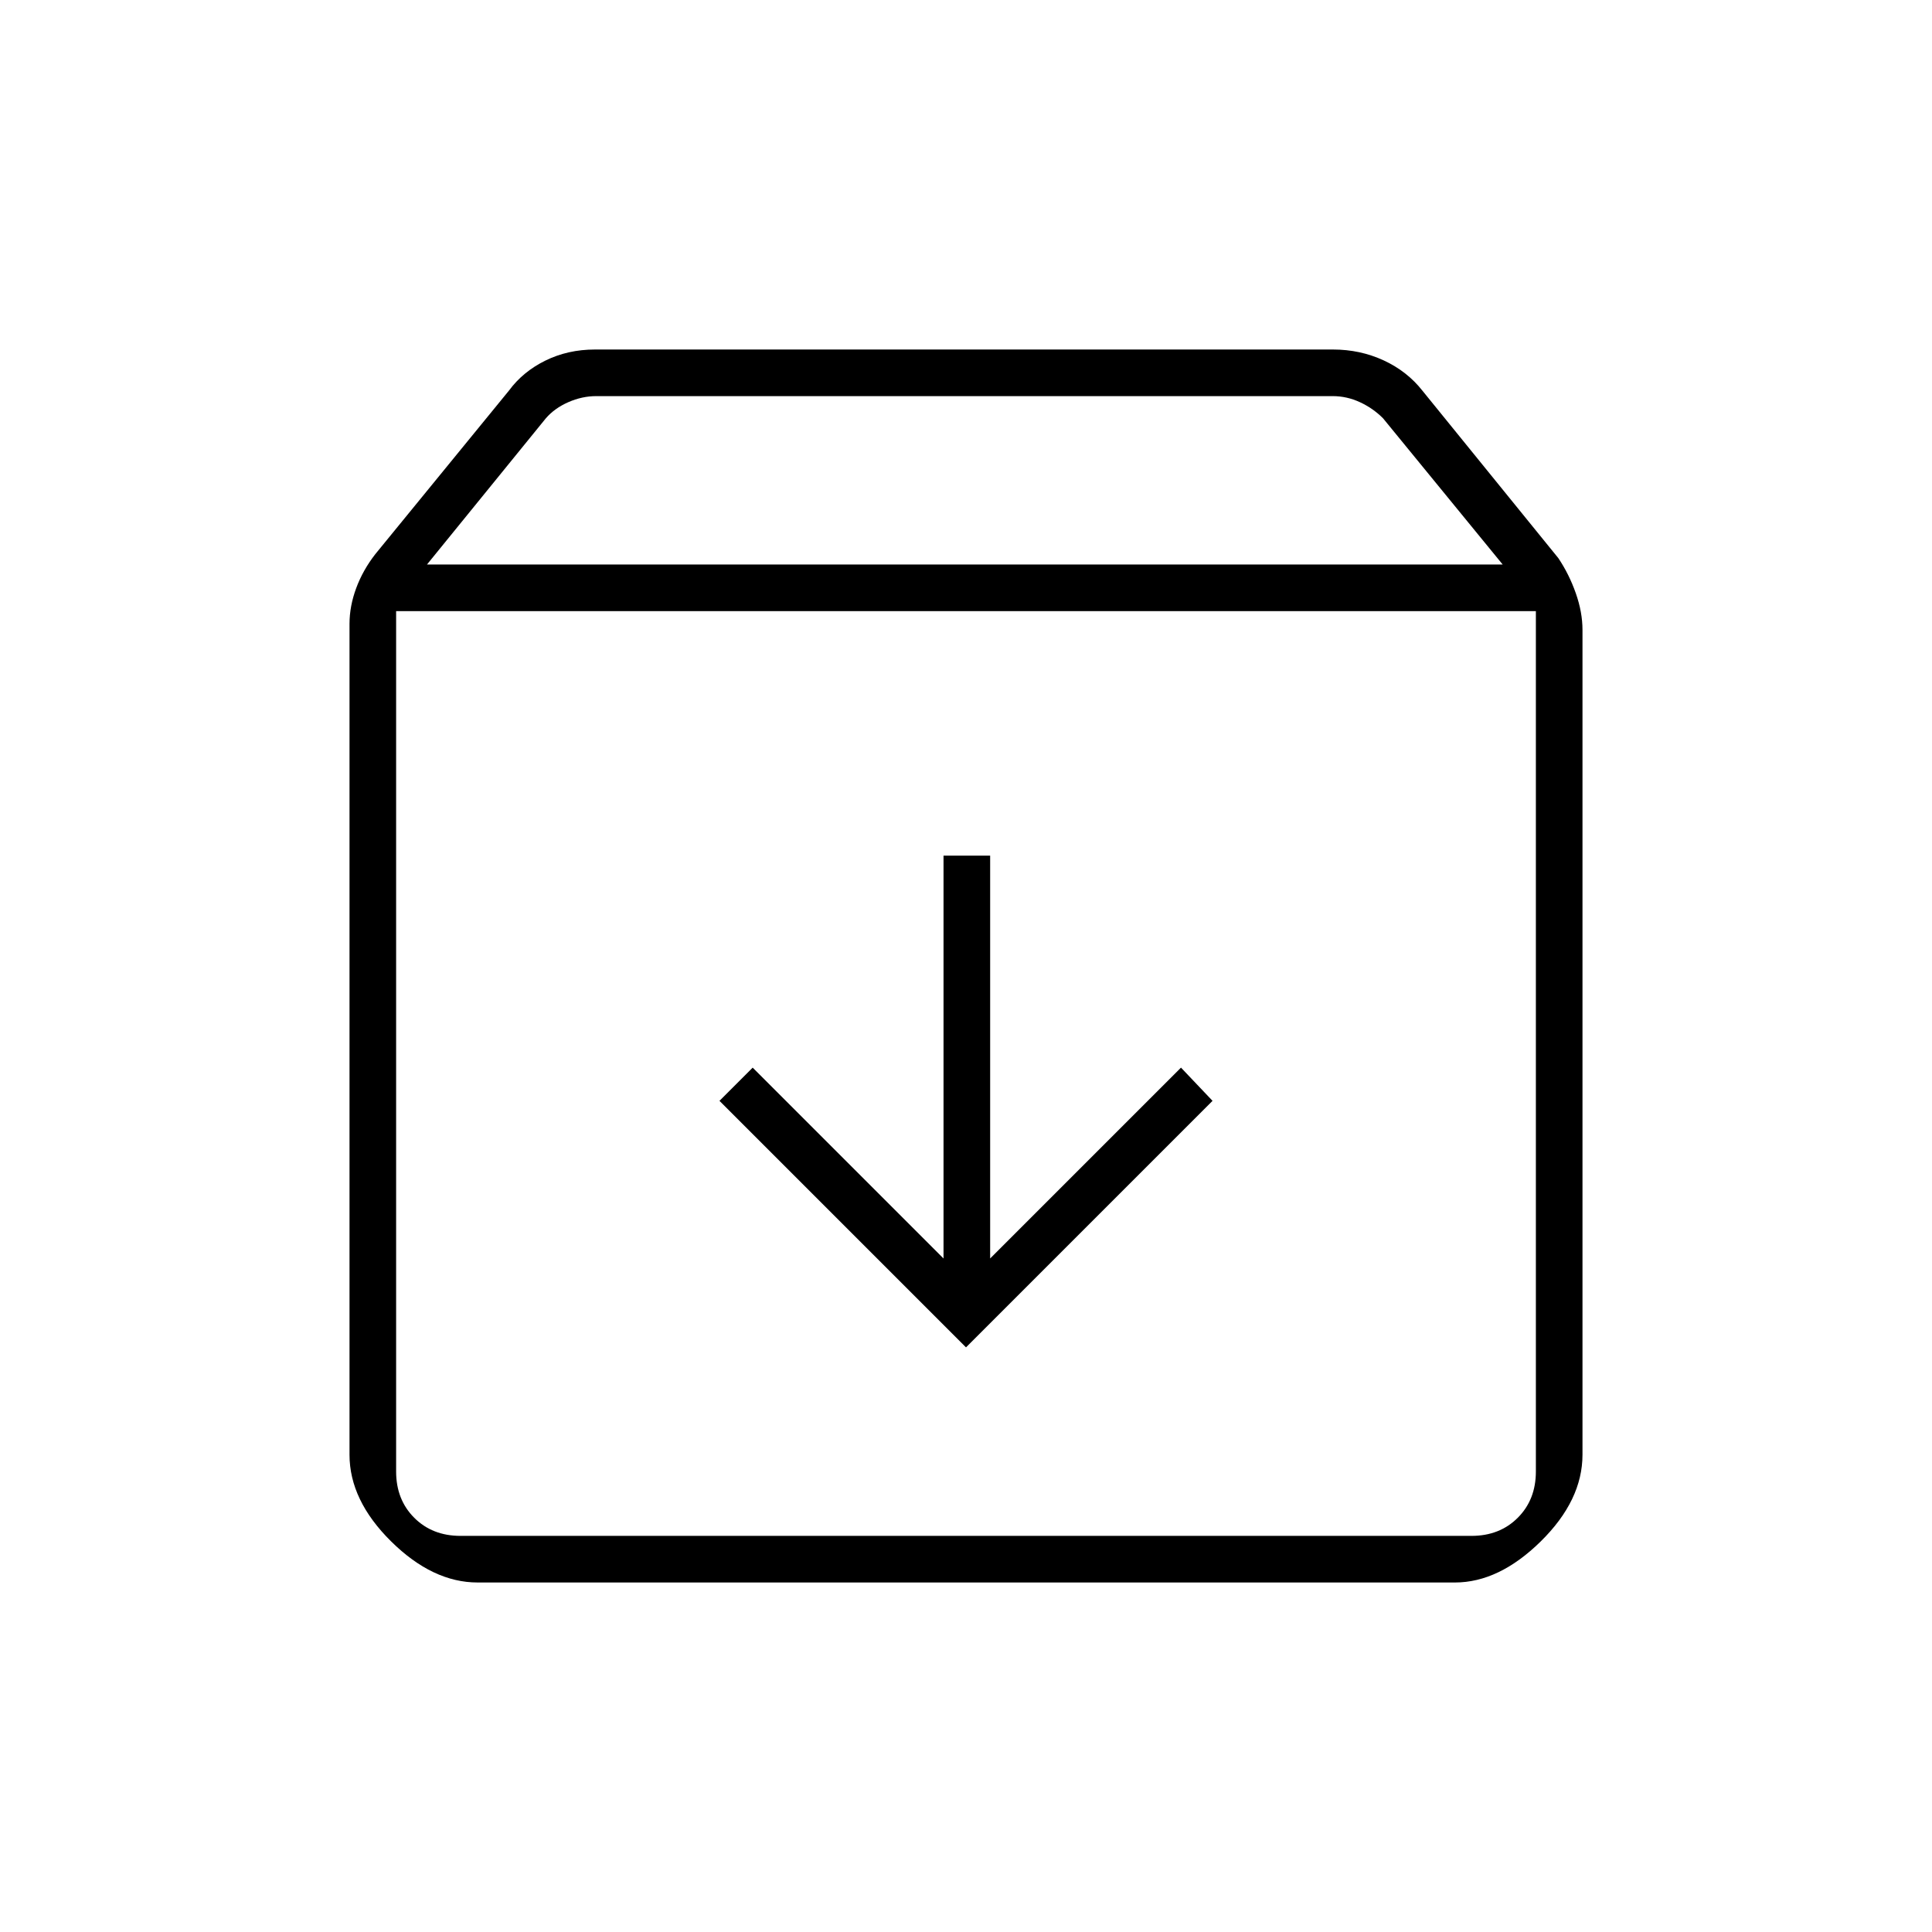 <svg xmlns="http://www.w3.org/2000/svg" height="40" viewBox="0 -960 960 960" width="40"><path d="M480-290.5 602.5-413l-15.67-16.5L492-334.67v-200.16h-23.17v200.16L374-429.5 357.5-413 480-290.5ZM196.83-656.33v427.5q0 14 9 23t23 9h502.34q14 0 23-9t9-23v-427.5H196.83Zm40.5 482.66q-22.33 0-43-20.43-20.66-20.44-20.66-43.07V-650q0-8.8 3.33-17.78 3.33-8.97 9.5-16.89l66.41-81.26q6.92-9.4 18.1-14.9 11.18-5.5 24.64-5.5h366.7q13.46 0 25.14 5.38t19.34 15.12l67.5 83.16q5.34 7.96 8.67 17.42t3.33 18.25v409.81q0 22.69-20.75 43.11-20.76 20.41-42.66 20.41H237.33ZM212.17-679.5h534.5l-59.46-72.67q-5-5-11.5-8t-13.5-3H296.25q-7 0-13.84 3-6.83 3-11.16 8l-59.08 72.67ZM480-427Z"/></svg>